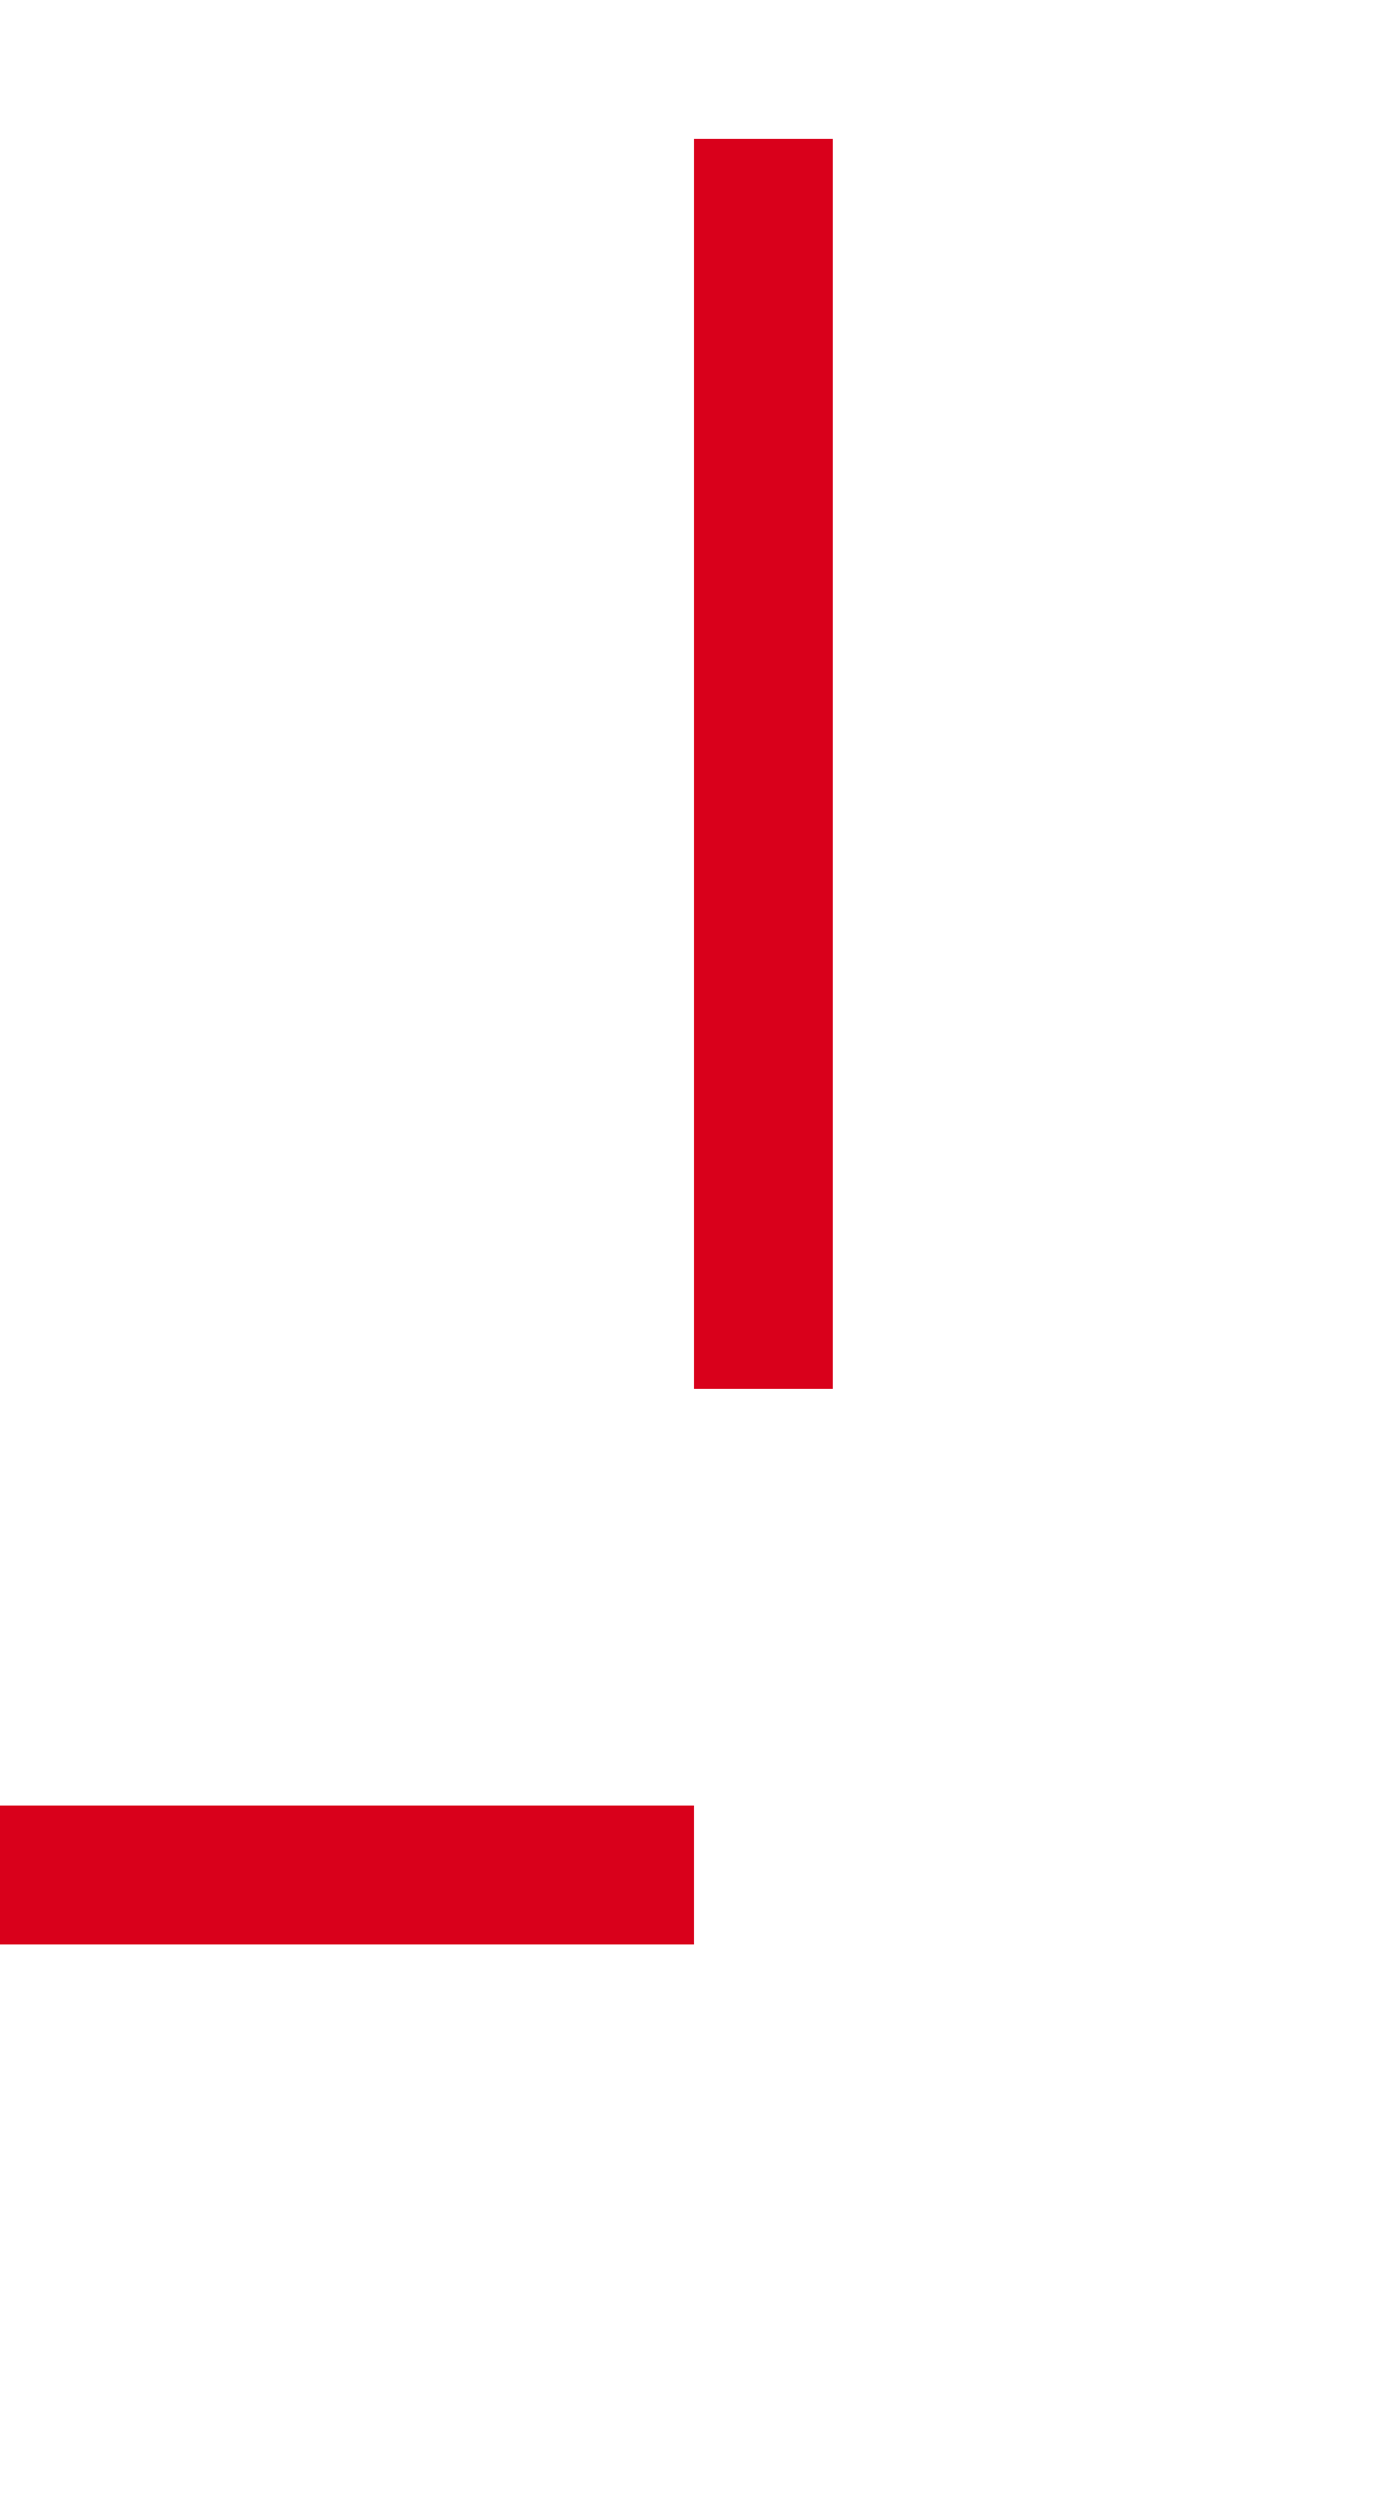 ﻿<?xml version="1.0" encoding="utf-8"?>
<svg version="1.1" xmlns:xlink="http://www.w3.org/1999/xlink" width="10px" height="18px" preserveAspectRatio="xMidYMin meet" viewBox="138 157  8 18" xmlns="http://www.w3.org/2000/svg">
  <path d="M 95.5 198  L 95.5 170.5  L 142.5 170.5  L 142.5 157  " stroke-width="1" stroke-dasharray="9,4" stroke="#d9001b" fill="none" />
</svg>